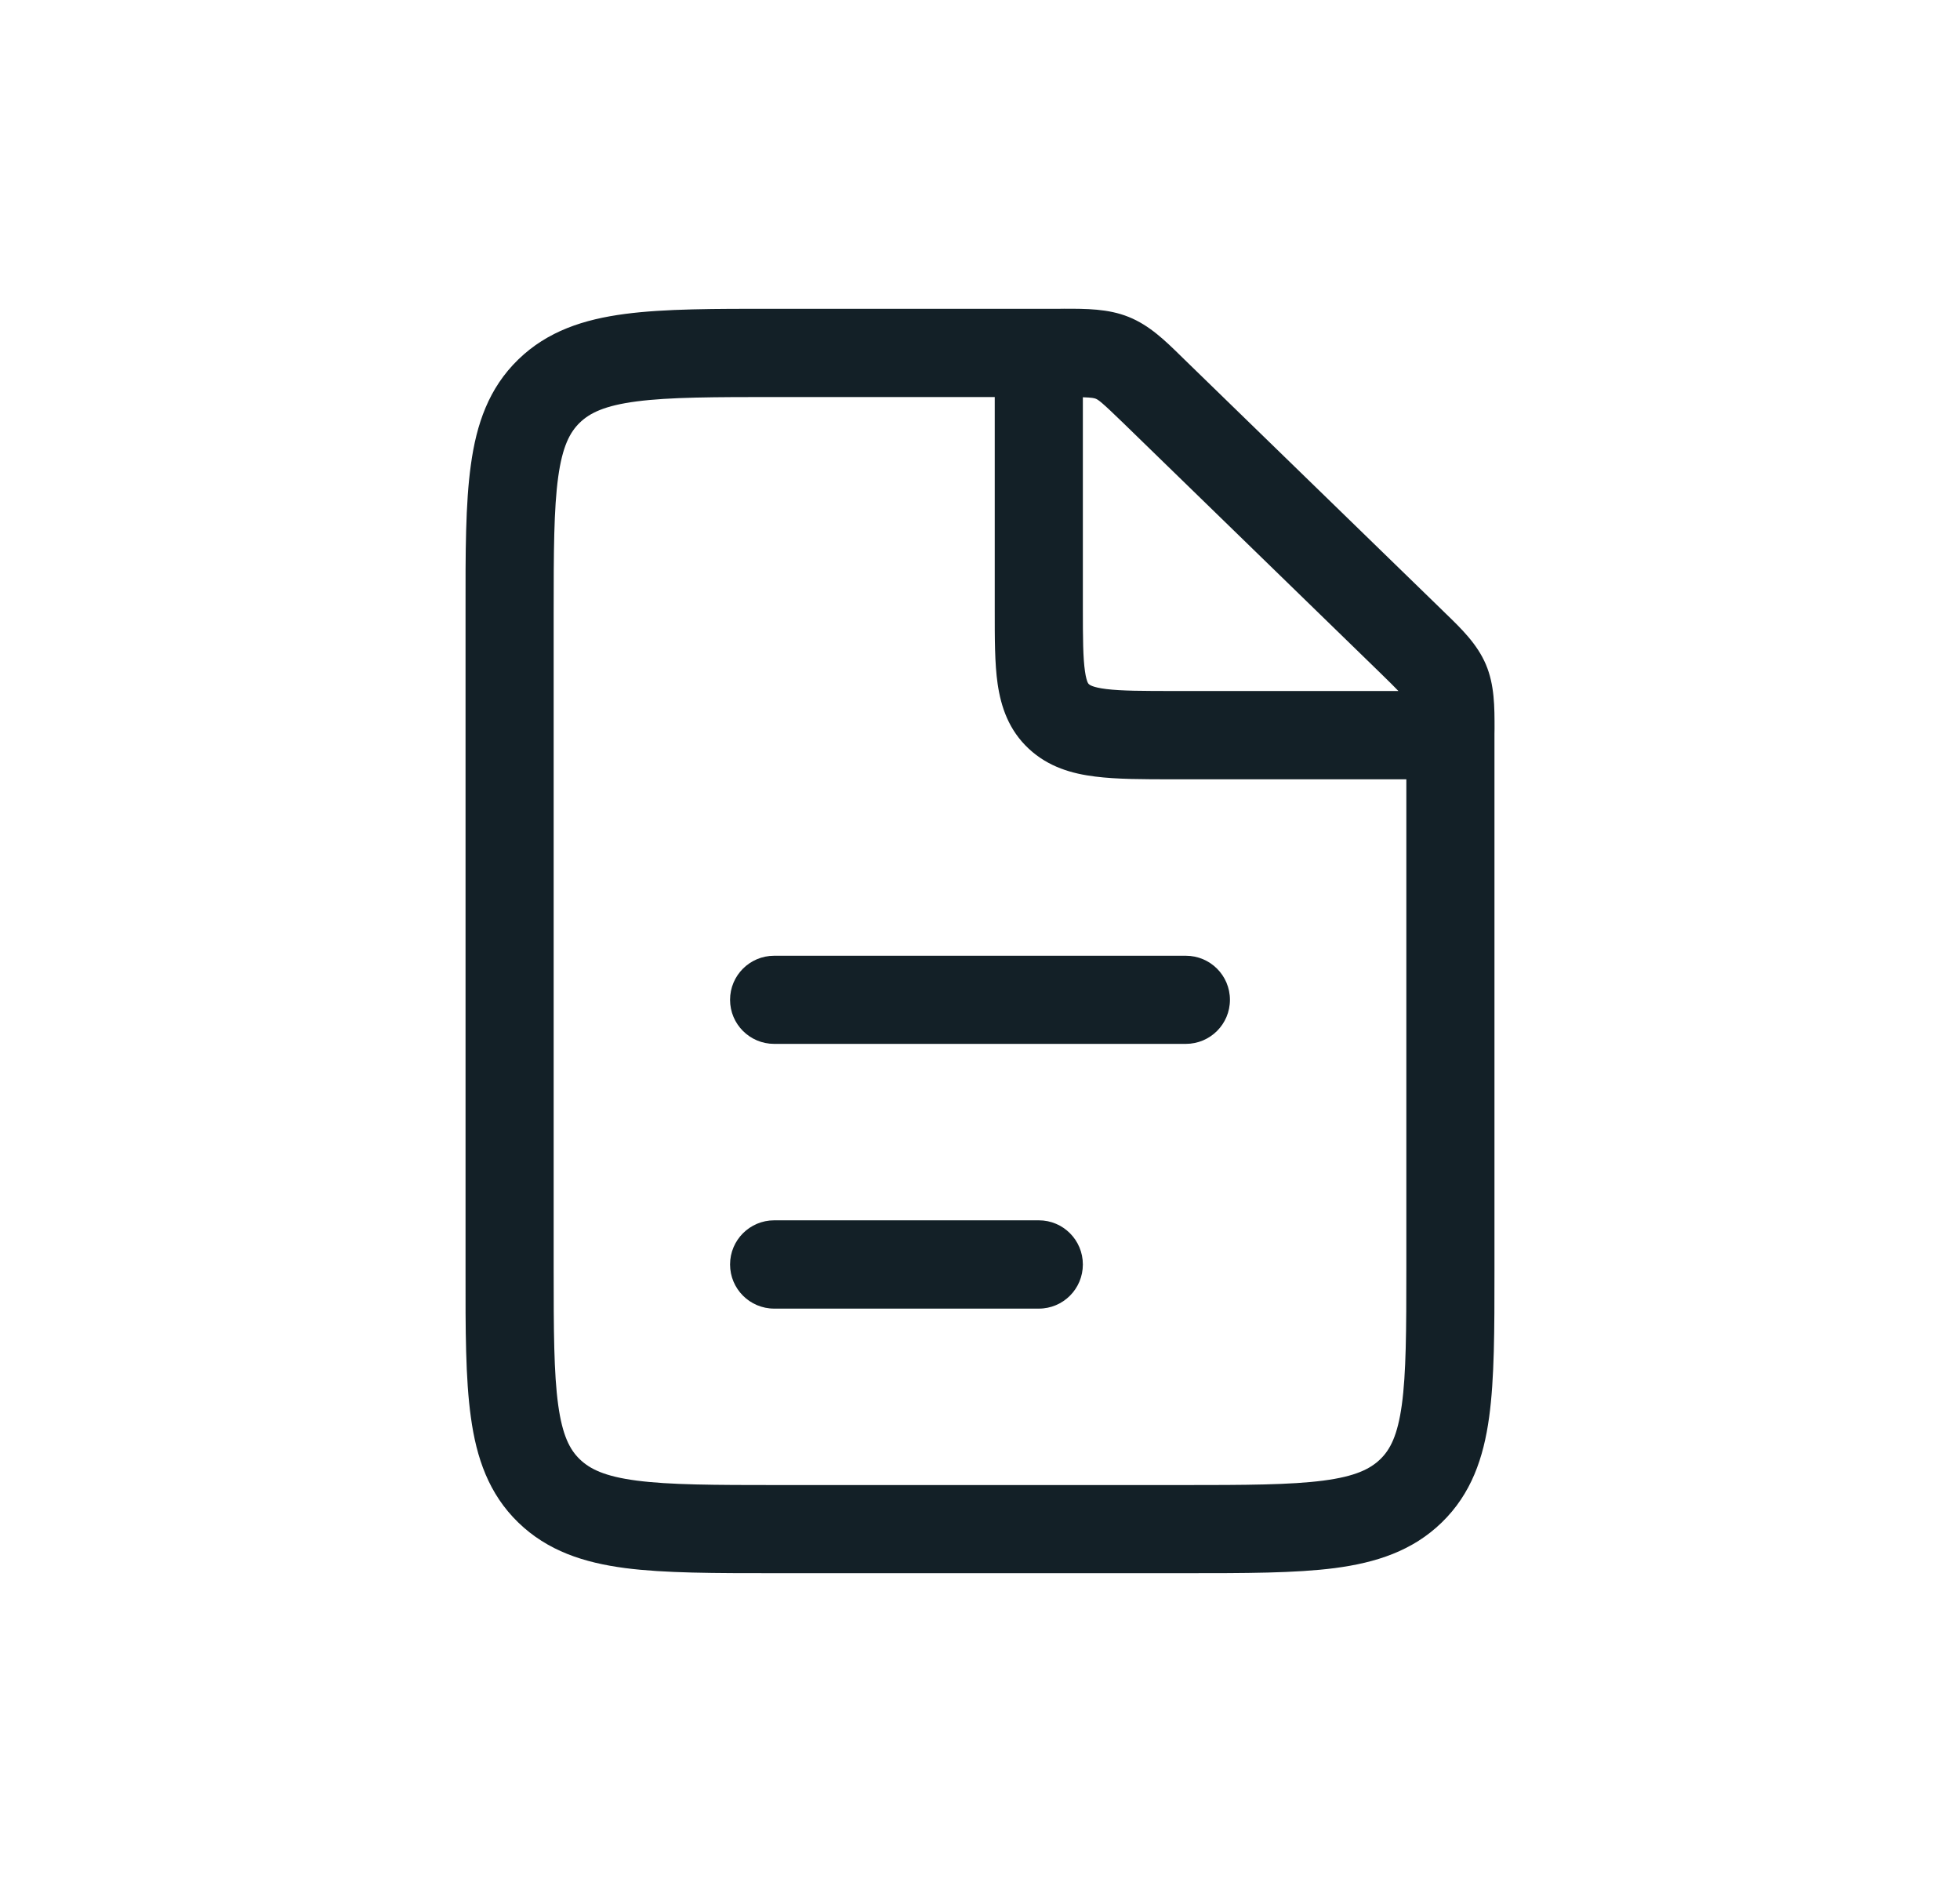 <svg width="25" height="24" viewBox="0 0 25 24" fill="none" xmlns="http://www.w3.org/2000/svg">
<g id="document-icon">
<path id="Union" fill-rule="evenodd" clip-rule="evenodd" d="M13.812 5.066C13.931 5.07 13.956 5.077 13.977 5.085C14.008 5.098 14.045 5.12 14.324 5.391L17.606 8.582C17.721 8.694 17.792 8.765 17.837 8.812H15C14.573 8.812 14.305 8.811 14.11 8.787C13.931 8.765 13.896 8.731 13.889 8.725L13.889 8.725C13.884 8.72 13.879 8.715 13.872 8.7C13.864 8.68 13.85 8.639 13.839 8.561C13.814 8.389 13.812 8.15 13.812 7.75V5.066ZM12.688 5.063H9.929C9.105 5.063 8.542 5.064 8.12 5.119C7.713 5.172 7.523 5.266 7.394 5.391C7.268 5.514 7.174 5.693 7.12 6.082C7.064 6.488 7.062 7.031 7.062 7.833V16.167C7.062 16.969 7.064 17.512 7.12 17.918C7.174 18.307 7.268 18.486 7.394 18.608C7.523 18.733 7.713 18.828 8.12 18.881C8.542 18.936 9.105 18.938 9.929 18.938H15.071C15.895 18.938 16.458 18.936 16.88 18.881C17.287 18.828 17.477 18.733 17.606 18.608C17.732 18.486 17.826 18.307 17.88 17.918C17.936 17.512 17.938 16.969 17.938 16.167V9.938L14.967 9.938C14.583 9.938 14.244 9.938 13.97 9.903C13.677 9.867 13.375 9.783 13.123 9.549C12.866 9.31 12.768 9.014 12.725 8.722C12.687 8.46 12.688 8.138 12.688 7.786L12.688 7.75V5.063ZM14.397 4.042C14.135 3.936 13.853 3.937 13.57 3.937L13.504 3.938L9.89 3.938C9.115 3.937 8.478 3.937 7.975 4.003C7.448 4.072 6.984 4.222 6.61 4.585C6.234 4.95 6.077 5.408 6.006 5.928C5.937 6.42 5.937 7.042 5.938 7.793V16.207C5.937 16.958 5.937 17.58 6.006 18.073C6.077 18.592 6.234 19.05 6.61 19.415C6.984 19.778 7.448 19.928 7.975 19.997C8.478 20.062 9.115 20.062 9.89 20.062H15.11C15.885 20.062 16.522 20.062 17.025 19.997C17.552 19.928 18.017 19.778 18.39 19.415C18.766 19.05 18.923 18.592 18.994 18.073C19.062 17.58 19.062 16.958 19.062 16.207V9.357L19.063 9.292C19.063 9.018 19.064 8.735 18.952 8.472C18.841 8.212 18.637 8.014 18.437 7.821L18.39 7.775L15.108 4.585L15.062 4.54C14.862 4.344 14.661 4.148 14.397 4.042ZM9.875 12.188C9.564 12.188 9.312 12.439 9.312 12.75C9.312 13.061 9.564 13.312 9.875 13.312L15.125 13.312C15.436 13.312 15.688 13.061 15.688 12.75C15.688 12.439 15.436 12.188 15.125 12.188L9.875 12.188ZM9.312 16.125C9.312 15.814 9.564 15.562 9.875 15.562H13.25C13.561 15.562 13.812 15.814 13.812 16.125C13.812 16.436 13.561 16.688 13.25 16.688H9.875C9.564 16.688 9.312 16.436 9.312 16.125Z" fill="#132027"/>
</g>
</svg>

